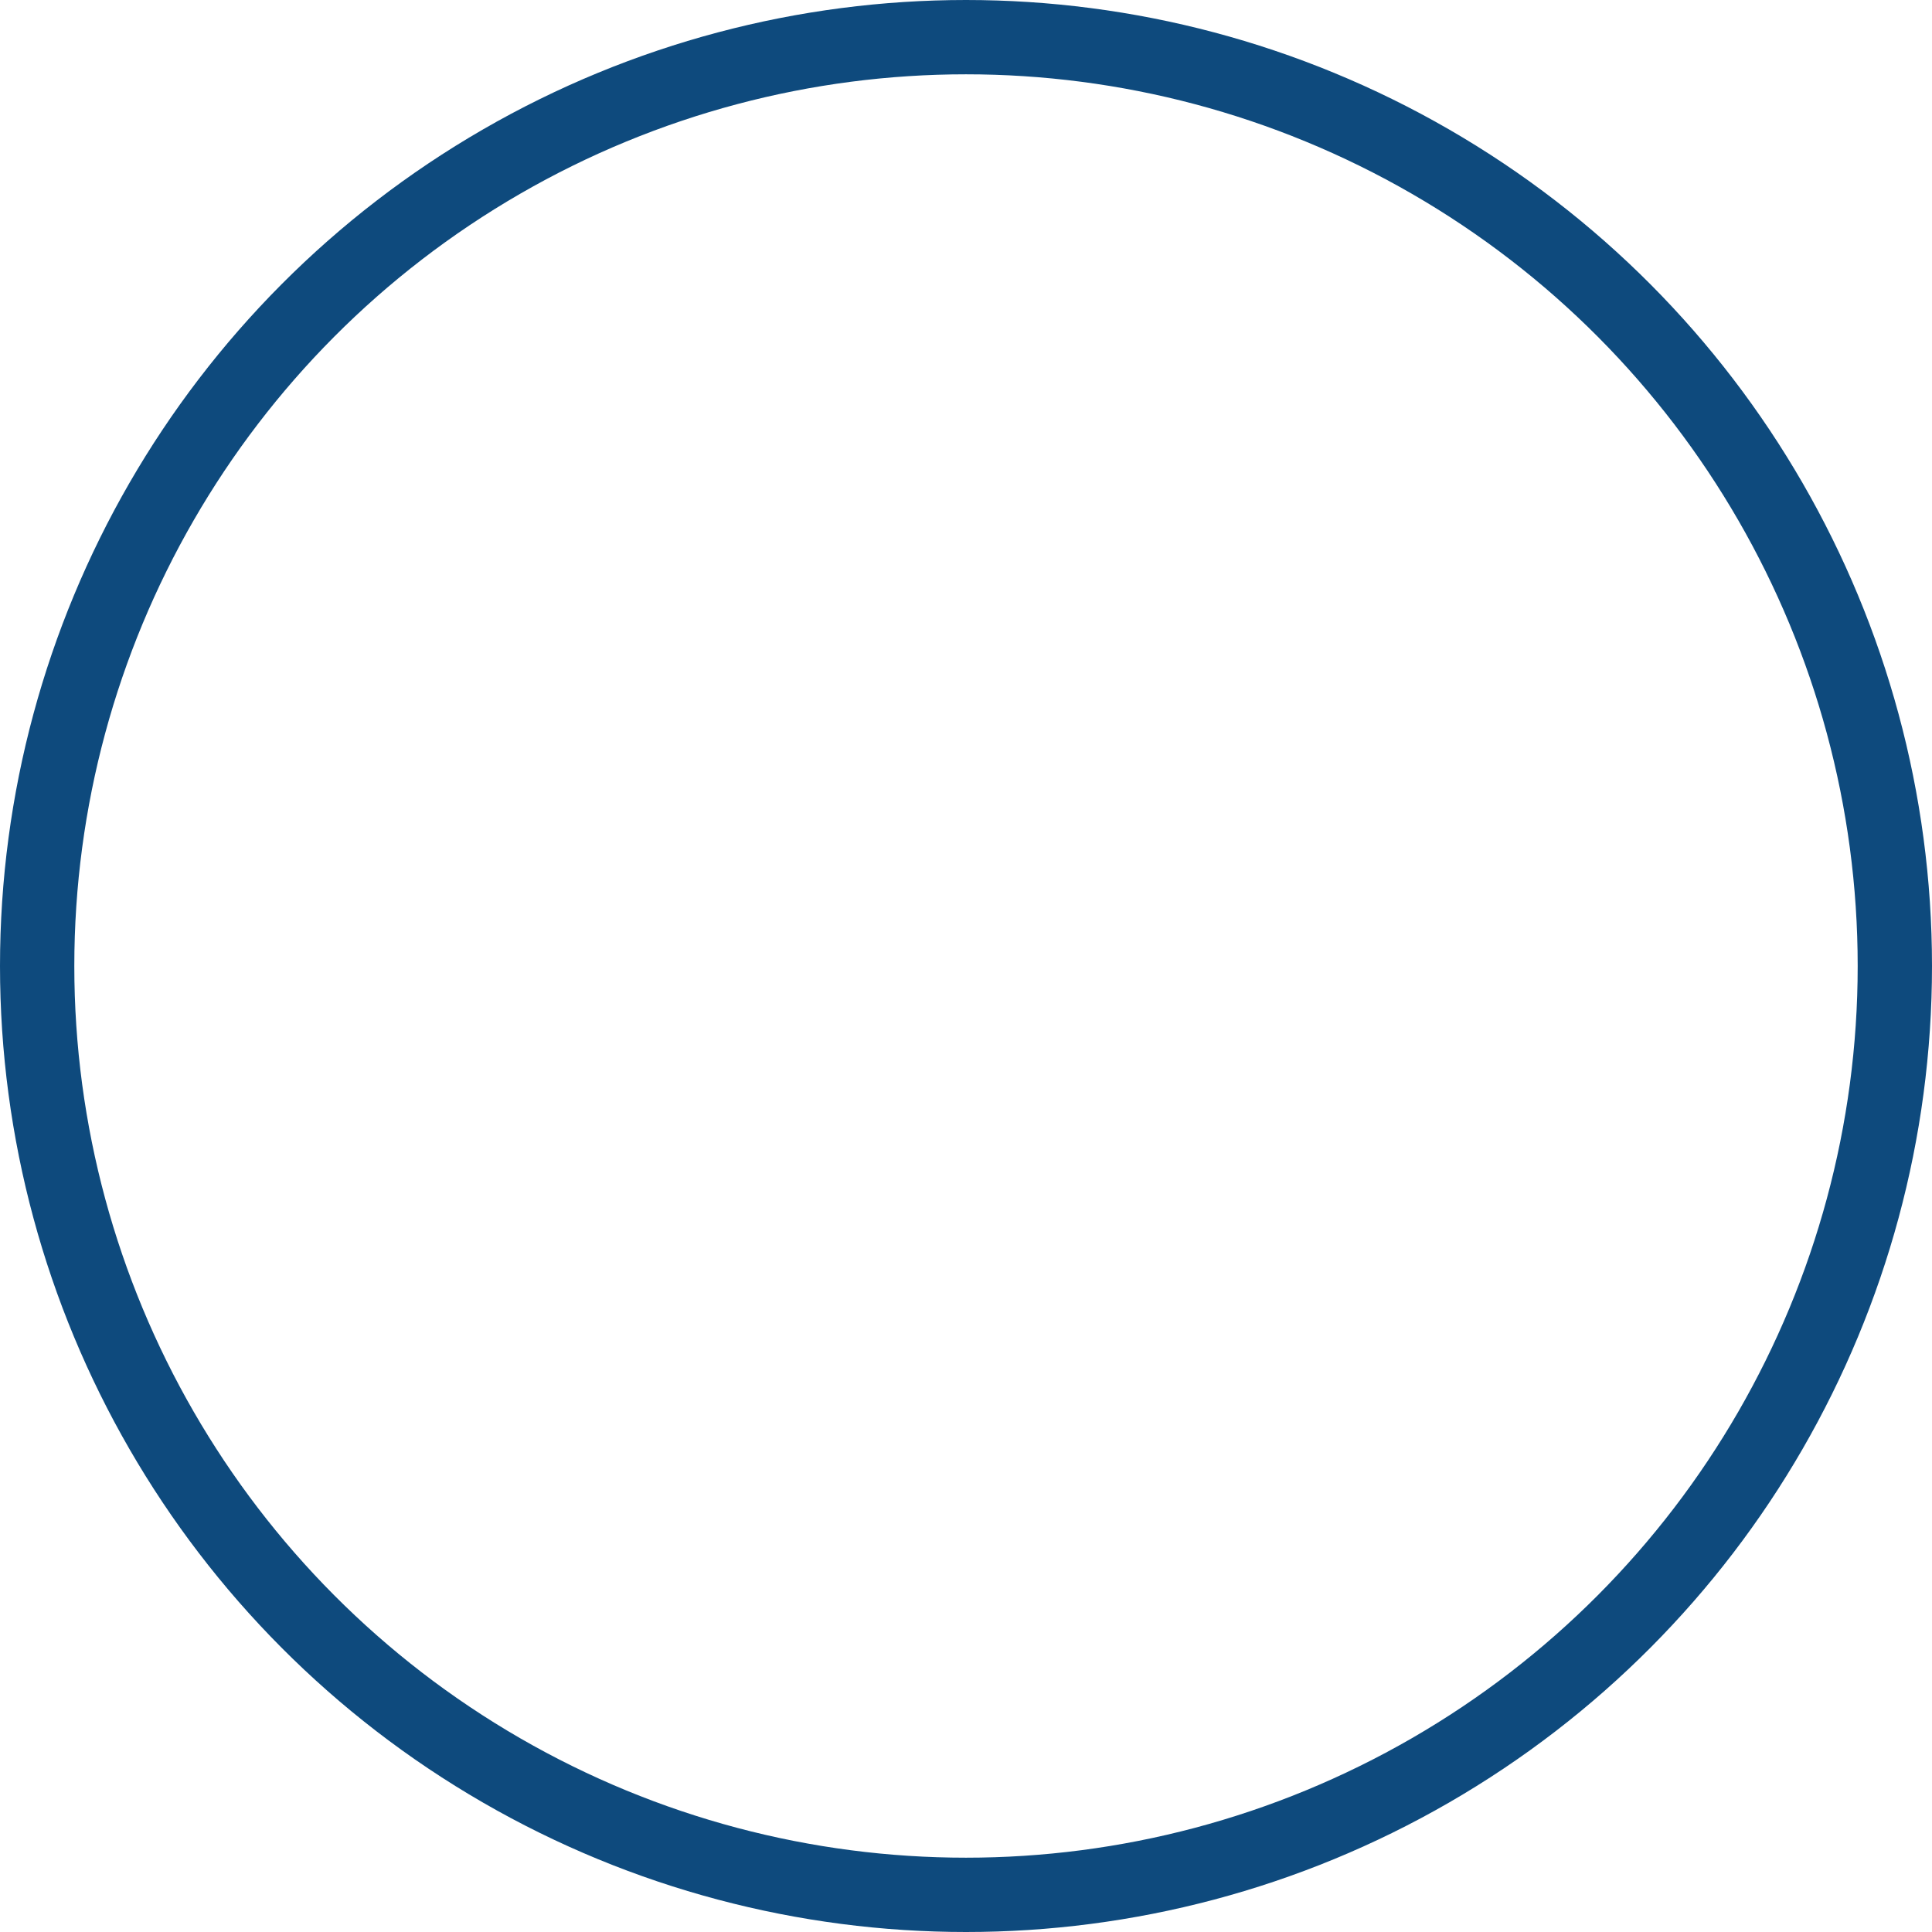 <svg id="Checkbox_off" data-name="Checkbox off" xmlns="http://www.w3.org/2000/svg" width="26" height="26" viewBox="0 0 26 26">
  <g id="Elipse_54" data-name="Elipse 54" fill="none" stroke="#0e4a7d" stroke-width="1">
    <circle cx="13" cy="13" r="13" stroke="none"/>
    <circle cx="13" cy="13" r="12.5" fill="none"/>
  </g>
  <path id="Icon_feather-check" data-name="Icon feather-check" d="M16.694,9,9.342,17.289,6,13.521" transform="translate(1.559 -0.66)" fill="none" stroke="#272d3b" stroke-linecap="round" stroke-linejoin="round" stroke-width="2" opacity="0"/>
</svg>
